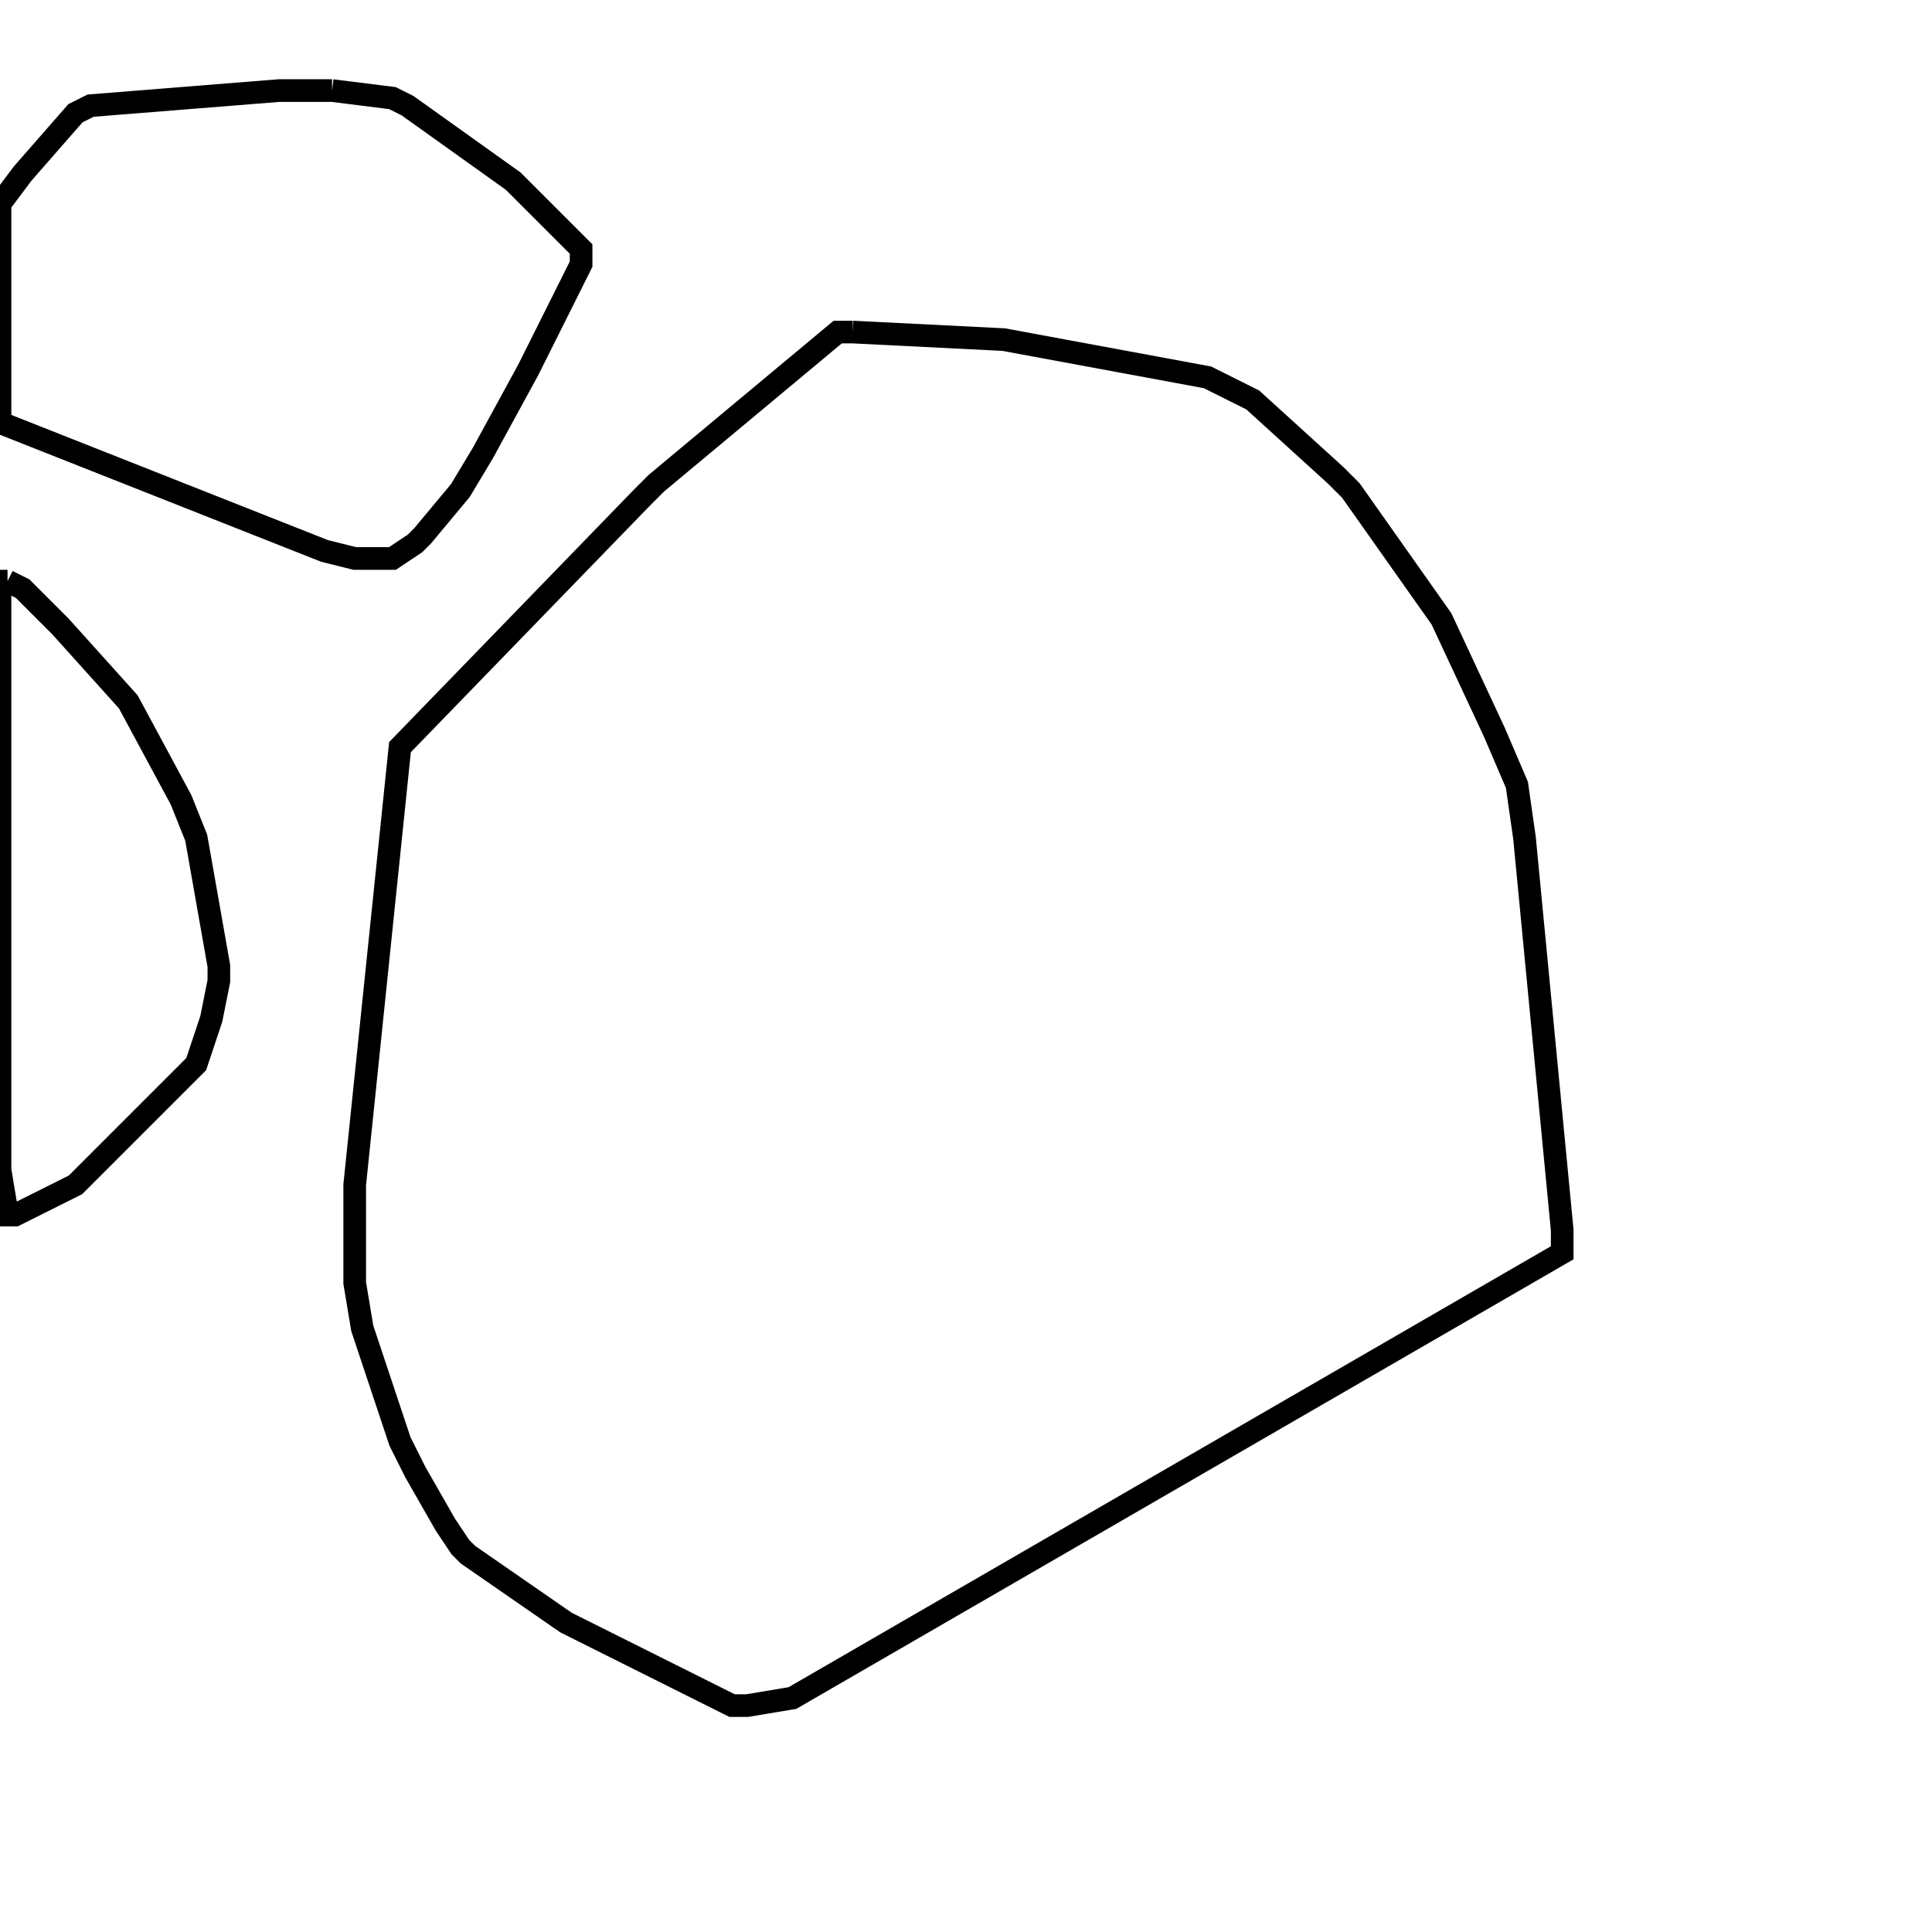 <svg width="256" height="256" xmlns="http://www.w3.org/2000/svg" fill-opacity="0" stroke="black" stroke-width="3" ><path d="M113 44 133 45 160 50 166 53 177 63 179 65 191 82 198 97 201 104 202 111 207 163 207 166 105 225 99 226 97 226 75 215 62 206 61 205 59 202 55 195 53 191 48 176 47 170 47 157 53 99 85 66 87 64 111 44 113 44 "/><path d="M44 12 52 13 54 14 68 24 77 33 77 35 70 49 64 60 61 65 56 71 55 72 52 74 47 74 43 73 0 56 0 27 3 23 10 15 12 14 37 12 44 12 "/><path d="M1 77 3 78 8 83 17 93 24 106 26 111 29 128 29 130 28 135 26 141 10 157 2 161 1 161 0 155 0 77 1 77 "/></svg>